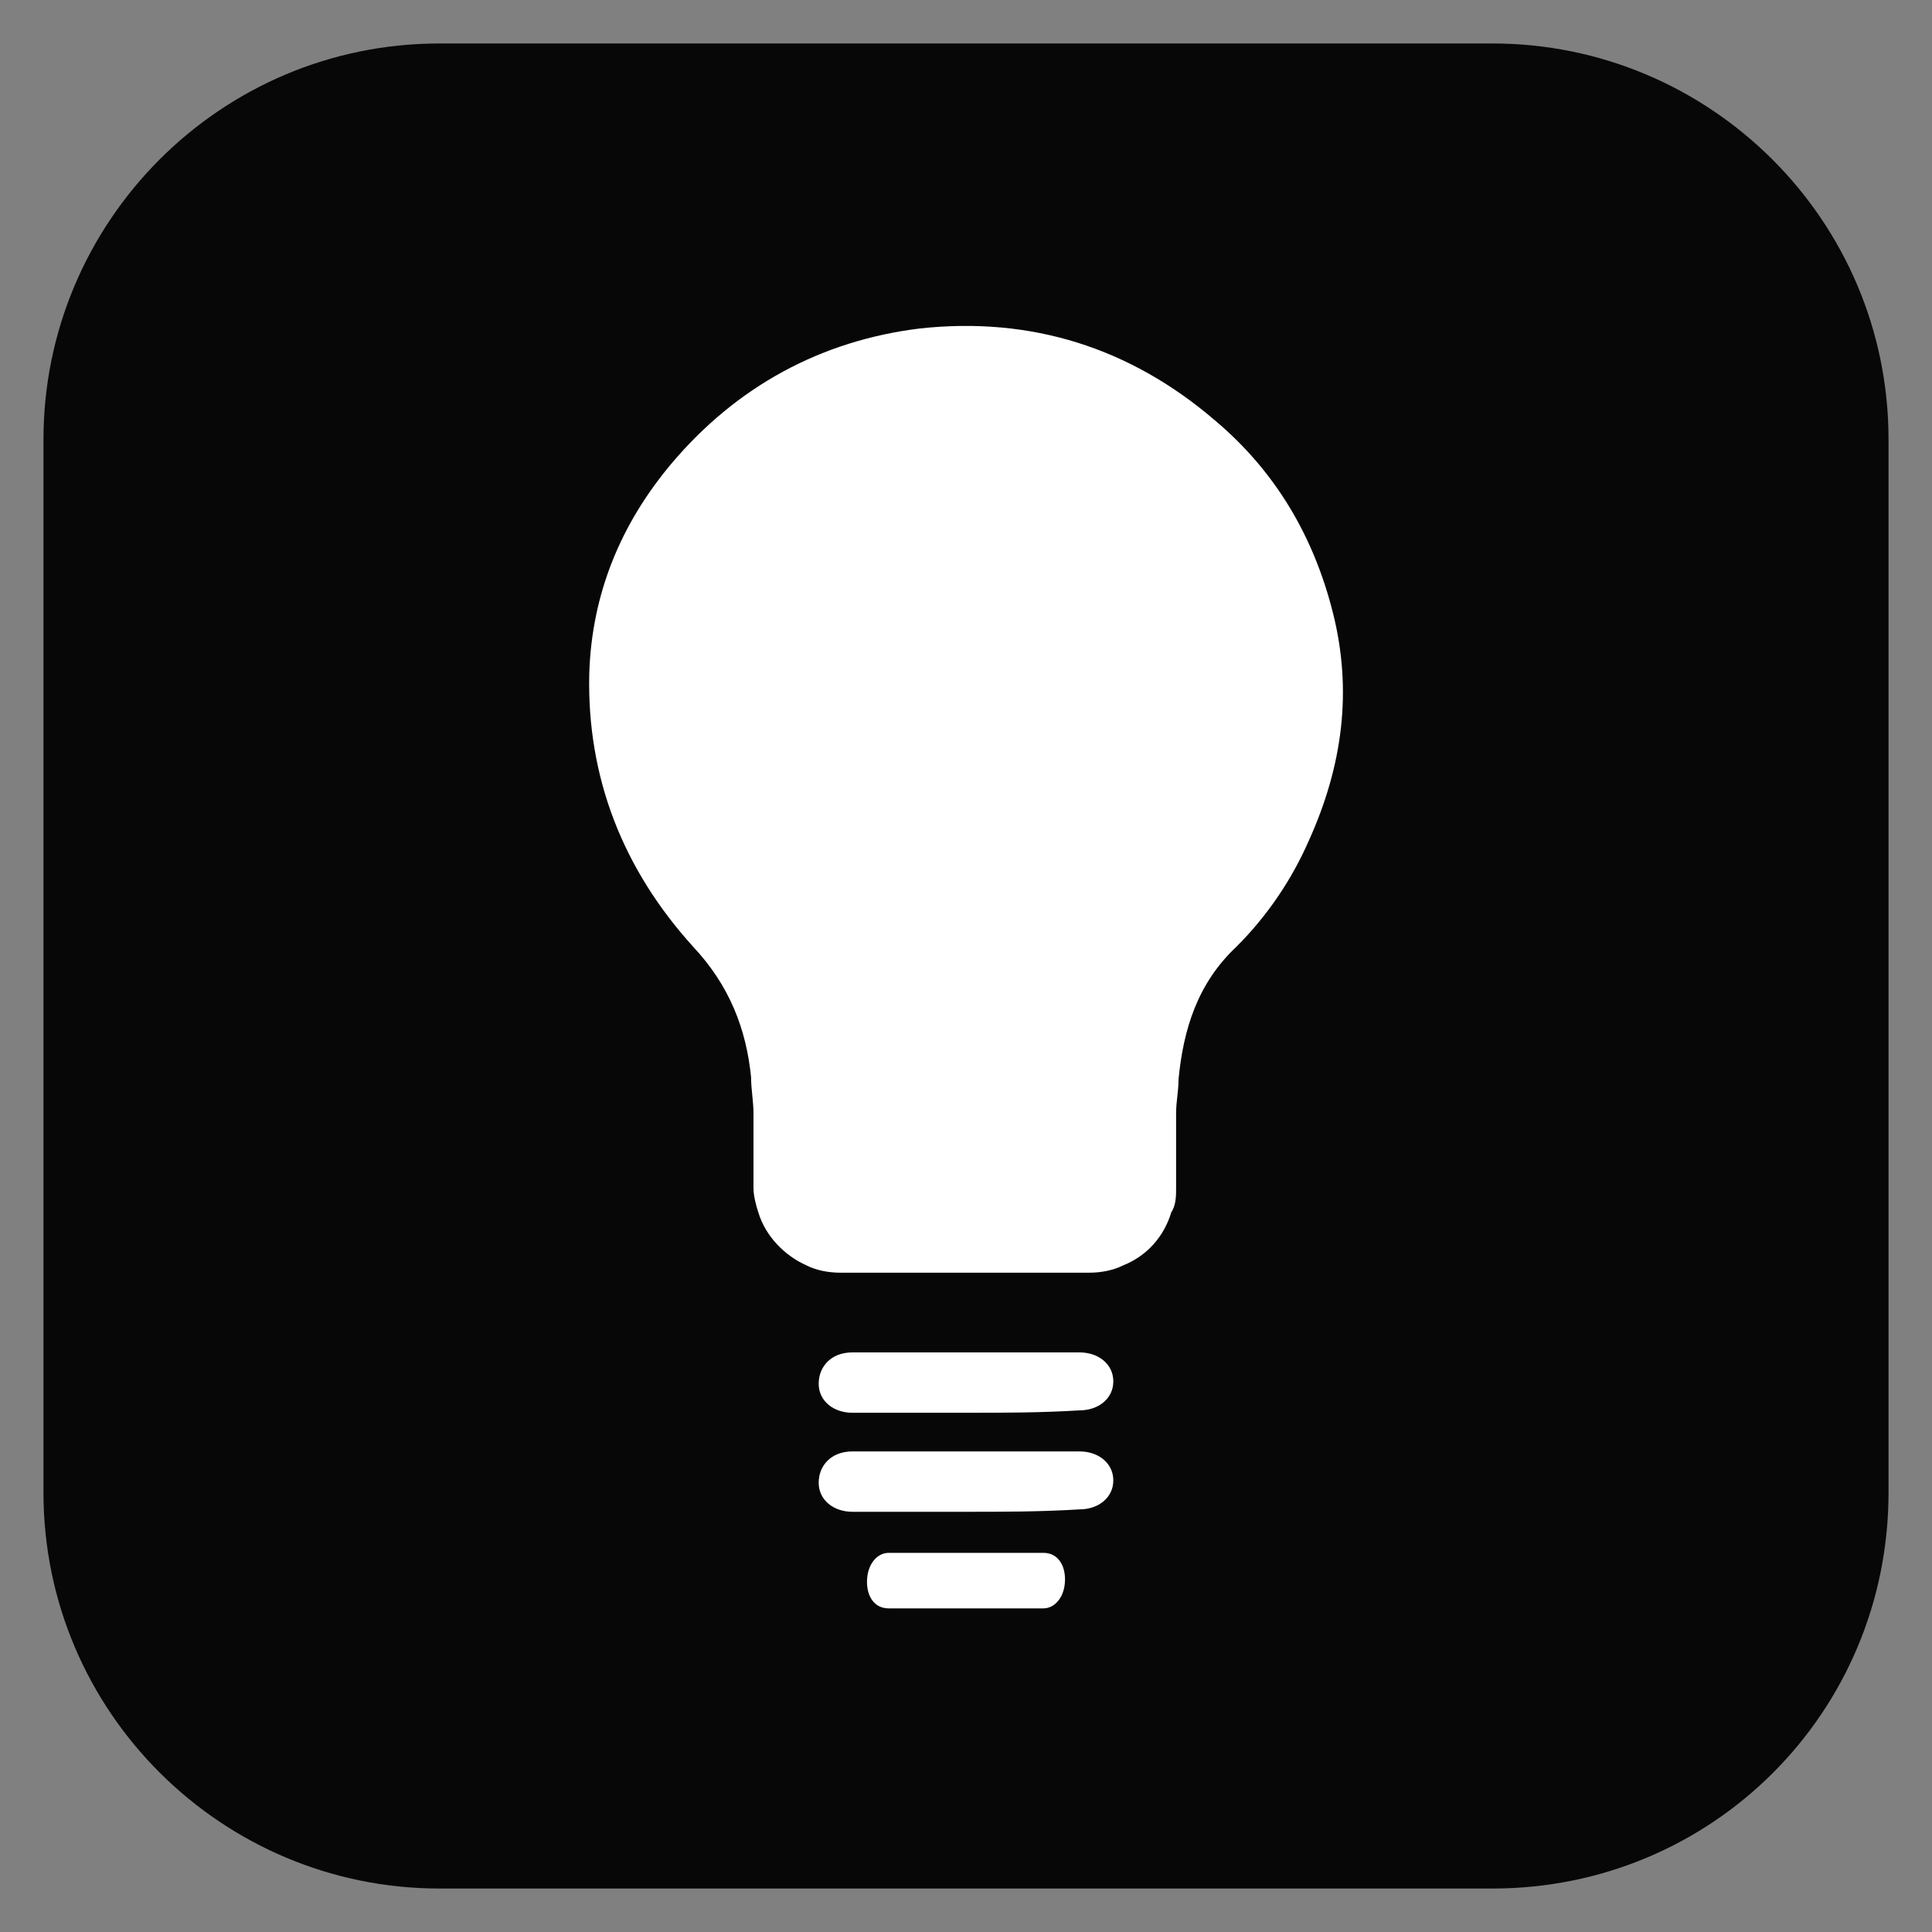 <?xml version="1.0" encoding="utf-8"?>
<!-- Generator: Adobe Illustrator 25.2.0, SVG Export Plug-In . SVG Version: 6.00 Build 0)  -->
<svg version="1.1" id="Layer_1" xmlns="http://www.w3.org/2000/svg" xmlns:xlink="http://www.w3.org/1999/xlink" x="0px" y="0px"
	 viewBox="0 0 80 80" style="enable-background:new 0 0 80 80;" xml:space="preserve">
<rect x="0" y="0" width="80" height="80" fill="#808080" stroke="none"/>
<style type="text/css">
	.st0{fill:#070707;}
	.st1{display:none;fill:#FFFFFF;}
	.st2{display:none;}
	.st3{display:inline;fill:#FFFFFF;}
	.st4{display:inline;}
	.st5{fill:#FFFFFF;}
</style>
<path class="st0" d="M61.8,78.2H18.2c-9,0-16.4-7.3-16.4-16.4V18.2c0-9,7.3-16.4,16.4-16.4h43.6c9,0,16.4,7.3,16.4,16.4v43.6
	C78.2,70.9,70.9,78.2,61.8,78.2z"/>
<path class="st1" d="M41.1,66.4c-13.7,0-25.1-10.3-26.5-23.8c-1.5-14.2,8.5-27,22.6-29c0.1,0,0.3,0,0.4,0c0.9-0.1,1.5,0.2,1.8,0.8
	c0.3,0.7,0.2,1.3-0.4,1.9c-1,1-1.9,2.1-2.7,3.4C28.6,31.8,35.9,48.1,50,50.5c4.5,0.8,8.9,0.1,13-2c1.2-0.6,2.3-0.2,2.5,0.9
	c0.1,0.4,0,0.7-0.2,1.1c-4.2,9-11.2,14.2-21,15.7C43.2,66.4,42.1,66.4,41.1,66.4z"/>
<g class="st2">
	<path class="st3" d="M40,15.4c-0.7,0-1.2-0.5-1.2-1.2V9.3c0-0.7,0.5-1.2,1.2-1.2s1.2,0.5,1.2,1.2v4.9C41.2,14.8,40.7,15.4,40,15.4z
		"/>
</g>
<g class="st2">
	<g class="st4">
		<path class="st5" d="M63.4,33.9h-4.9c-0.7,0-1.2-0.5-1.2-1.2c0-0.7,0.5-1.2,1.2-1.2h4.9c0.7,0,1.2,0.5,1.2,1.2
			C64.6,33.4,64.1,33.9,63.4,33.9z"/>
	</g>
	<g class="st4">
		<path class="st5" d="M21.4,33.9h-4.9c-0.7,0-1.2-0.5-1.2-1.2c0-0.7,0.5-1.2,1.2-1.2h4.9c0.7,0,1.2,0.5,1.2,1.2
			C22.7,33.4,22.1,33.9,21.4,33.9z"/>
	</g>
</g>
<g class="st2">
	<g class="st4">
		<path class="st5" d="M53.1,20.8c-0.3,0-0.6-0.1-0.9-0.4c-0.5-0.5-0.5-1.2,0-1.7l3.4-3.4c0.5-0.5,1.2-0.5,1.7,0
			c0.5,0.5,0.5,1.2,0,1.7L54,20.5C53.7,20.7,53.4,20.8,53.1,20.8z"/>
	</g>
	<g class="st4">
		<path class="st5" d="M23.4,50.5c-0.3,0-0.6-0.1-0.9-0.4c-0.5-0.5-0.5-1.2,0-1.7L26,45c0.5-0.5,1.2-0.5,1.7,0
			c0.5,0.5,0.5,1.2,0,1.7l-3.4,3.4C24.1,50.4,23.8,50.5,23.4,50.5z"/>
	</g>
</g>
<g class="st2">
	<g class="st4">
		<path class="st5" d="M56.6,50.5c-0.3,0-0.6-0.1-0.9-0.4l-3.4-3.4c-0.5-0.5-0.5-1.2,0-1.7c0.5-0.5,1.2-0.5,1.7,0l3.4,3.4
			c0.5,0.5,0.5,1.2,0,1.7C57.2,50.4,56.9,50.5,56.6,50.5z"/>
	</g>
	<g class="st4">
		<path class="st5" d="M26.9,20.8c-0.3,0-0.6-0.1-0.9-0.4L22.6,17c-0.5-0.5-0.5-1.2,0-1.7c0.5-0.5,1.2-0.5,1.7,0l3.4,3.4
			c0.5,0.5,0.5,1.2,0,1.7C27.5,20.7,27.2,20.8,26.9,20.8z"/>
	</g>
</g>
<g>
	<path class="st5" d="M54.2,34.8c-0.7,1.6-1.7,3.1-3,4.4c-1.6,1.5-2.2,3.4-2.4,5.5c0,0.5-0.1,0.9-0.1,1.4v3.1c0,0.3,0,0.7-0.2,1
		c-0.3,1-1,1.8-2,2.2c-0.4,0.2-0.9,0.3-1.4,0.3H34.8c-0.5,0-1-0.1-1.4-0.3c-0.9-0.4-1.7-1.2-2-2.2c-0.1-0.3-0.2-0.7-0.2-1v-3.1
		c0-0.5-0.1-1-0.1-1.5c-0.2-2-0.9-3.8-2.4-5.4c-2.9-3.2-4.4-7-4.3-11.3c0.1-3.3,1.3-6.2,3.4-8.7c2.7-3.2,6.2-5.1,10.3-5.6
		c4.6-0.5,8.7,0.8,12.2,3.8c2.5,2.1,4.1,4.8,4.9,8C56,28.6,55.6,31.7,54.2,34.8z"/>
	<path class="st5" d="M40,58.5c-1.6,0-3.1,0-4.7,0c-0.8,0-1.4-0.5-1.4-1.2c0-0.7,0.5-1.3,1.4-1.3c3.1,0,6.3,0,9.4,0
		c0.8,0,1.4,0.5,1.4,1.2c0,0.7-0.6,1.2-1.4,1.2C43.1,58.5,41.5,58.5,40,58.5z"/>
	<path class="st5" d="M40,62.6c-1.6,0-3.1,0-4.7,0c-0.8,0-1.4-0.5-1.4-1.2c0-0.7,0.5-1.3,1.4-1.3c3.1,0,6.3,0,9.4,0
		c0.8,0,1.4,0.5,1.4,1.2c0,0.7-0.6,1.2-1.4,1.2C43.1,62.6,41.5,62.6,40,62.6z"/>
	<path class="st5" d="M40,66.6c-1.1,0-2.1,0-3.2,0c-0.6,0-0.9-0.5-0.9-1.1c0-0.7,0.4-1.2,0.9-1.2c2.1,0,4.2,0,6.4,0
		c0.6,0,0.9,0.5,0.9,1.1c0,0.7-0.4,1.2-0.9,1.2C42.1,66.6,41,66.6,40,66.6z"/>
</g>
</svg>
